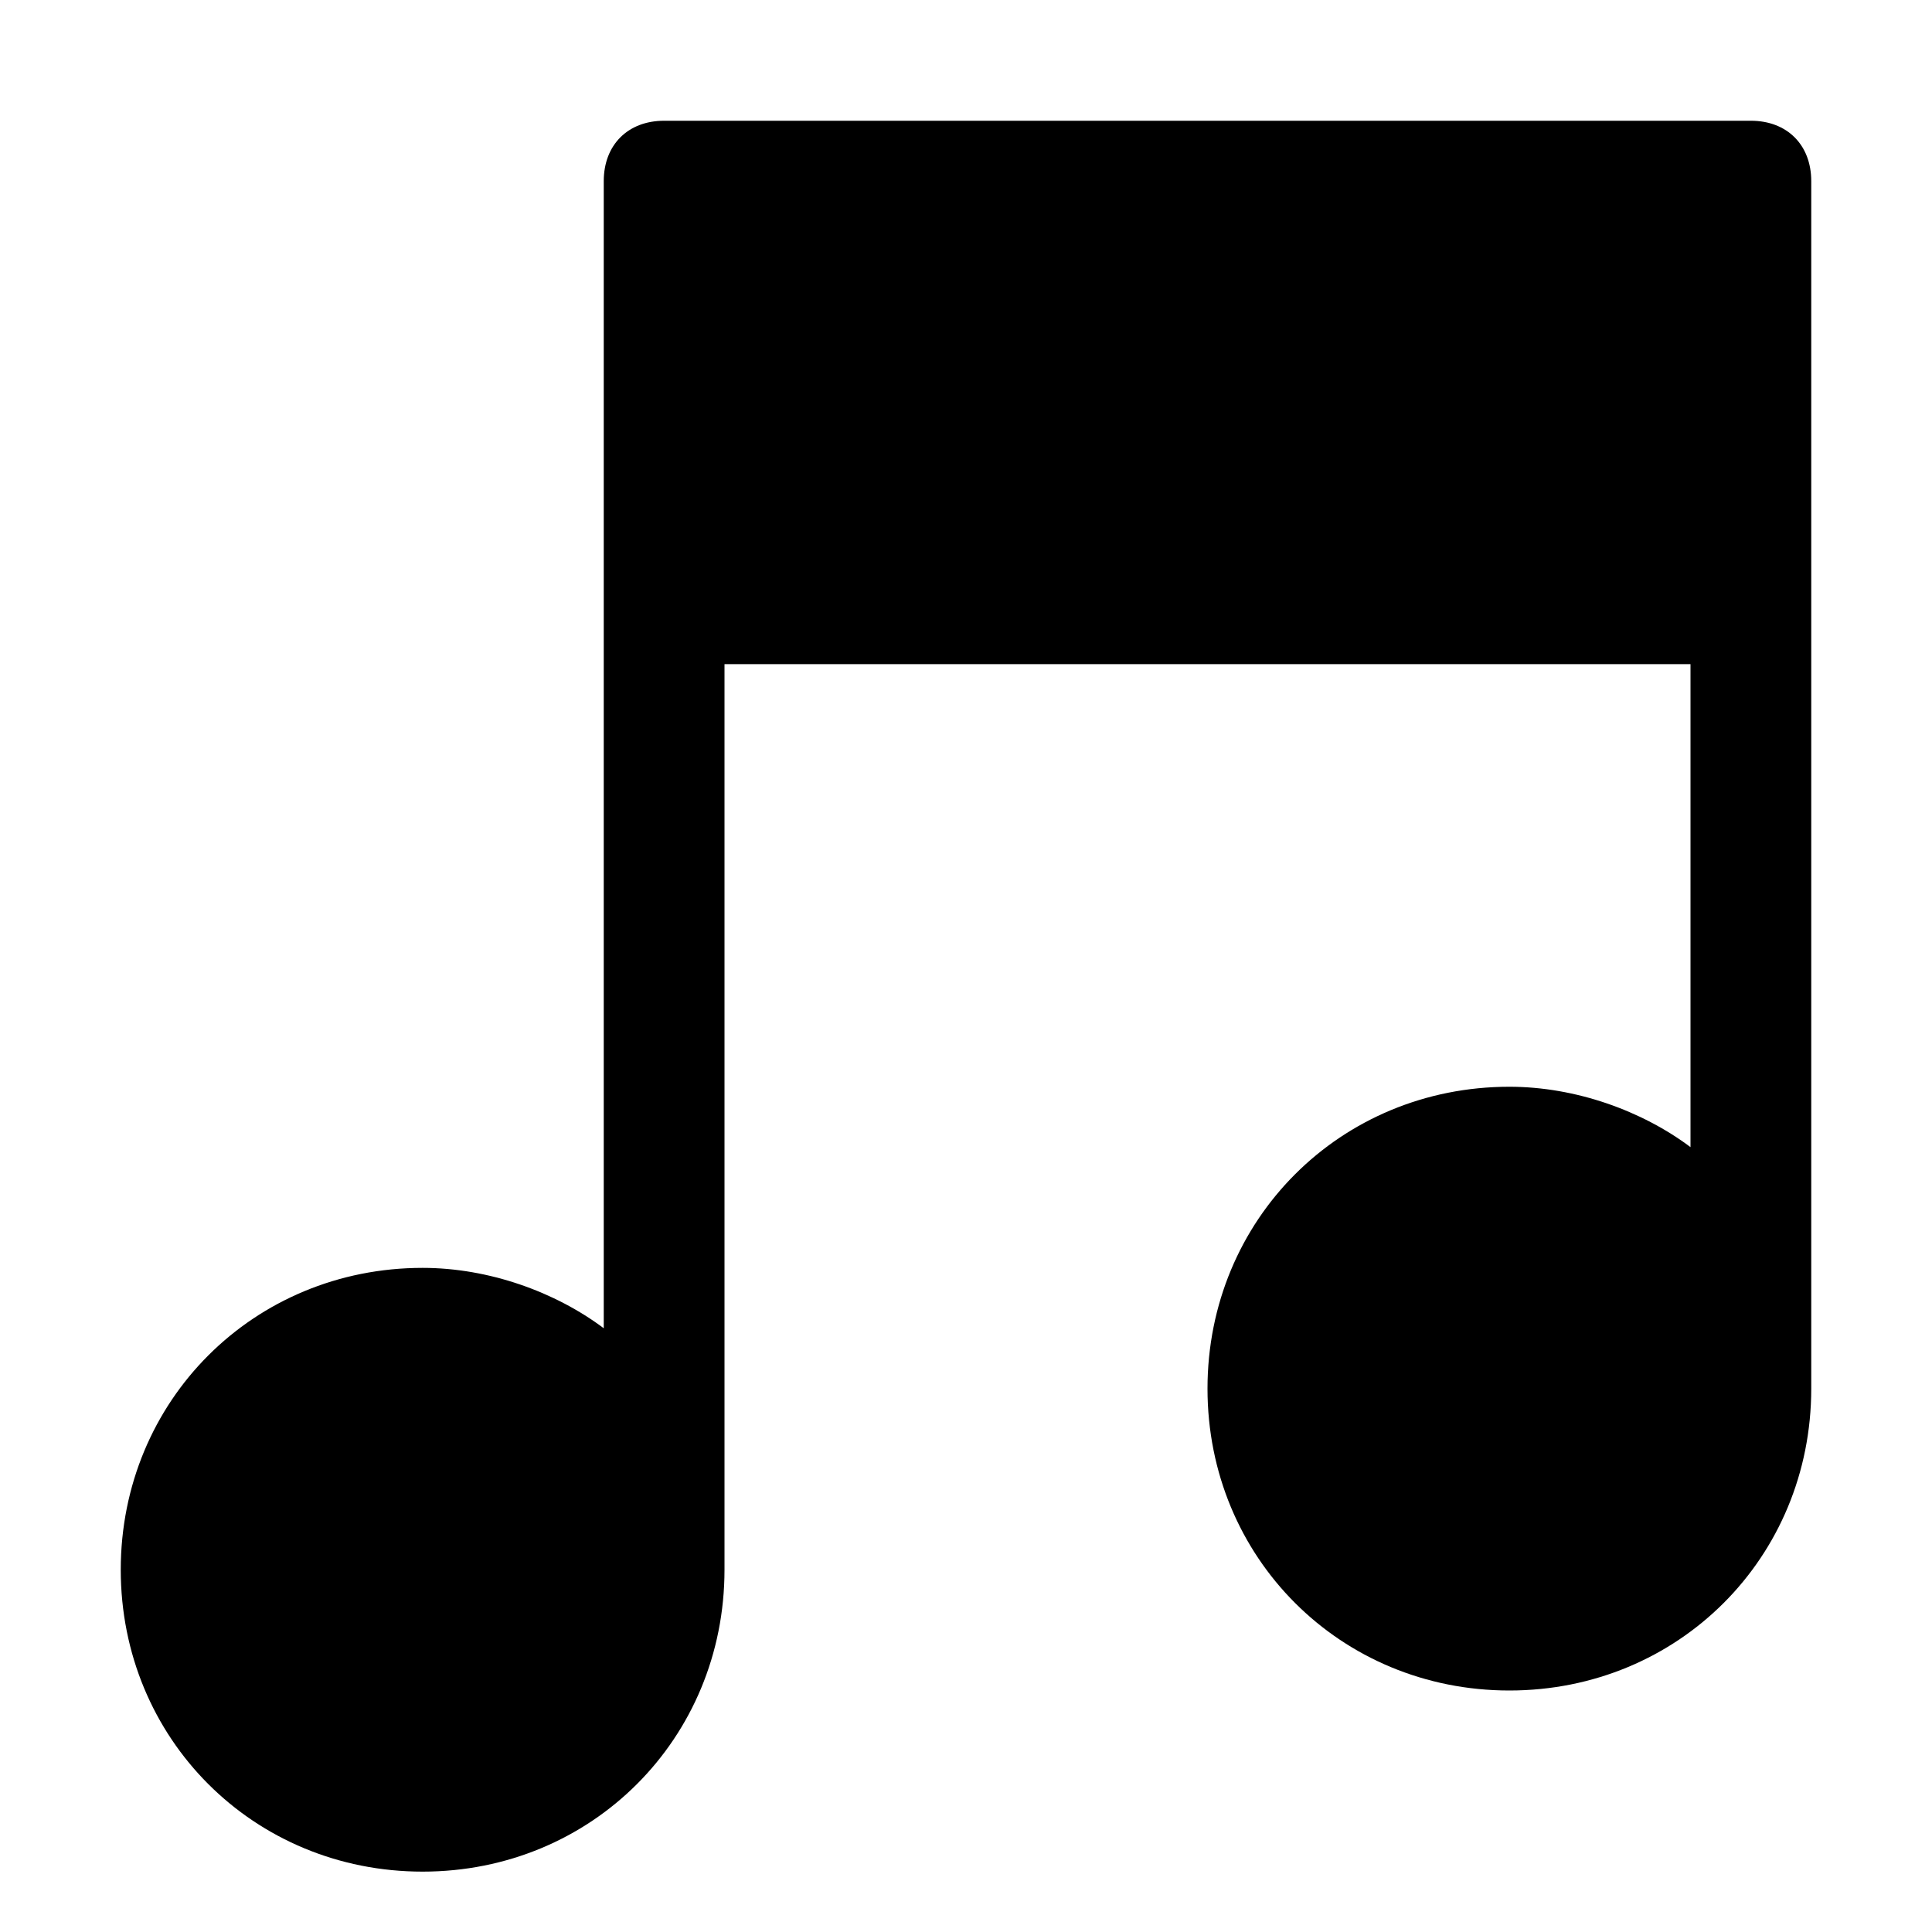 <?xml version="1.0" encoding="utf-8"?>
<!-- Generator: Adobe Illustrator 18.1.1, SVG Export Plug-In . SVG Version: 6.00 Build 0)  -->
<!DOCTYPE svg PUBLIC "-//W3C//DTD SVG 1.1//EN" "http://www.w3.org/Graphics/SVG/1.1/DTD/svg11.dtd">
<svg version="1.1" id="Layer_1" xmlns="http://www.w3.org/2000/svg" xmlns:xlink="http://www.w3.org/1999/xlink" x="0px" y="0px"
	 width="32px" height="32px" viewBox="0 0 32 32" enable-background="new 0 0 32 32" xml:space="preserve">
<path d="M30,23V10V3c0-0.6-0.4-1-1-1H11c-0.6,0-1,0.4-1,1v7v12c-0.8-0.6-1.9-1-3-1c-2.8,0-5,2.2-5,5s2.2,5,5,5s5-2.2,5-5V11h16v8
	c-0.8-0.6-1.9-1-3-1c-2.8,0-5,2.2-5,5s2.2,5,5,5S30,25.8,30,23z"/>
</svg>
